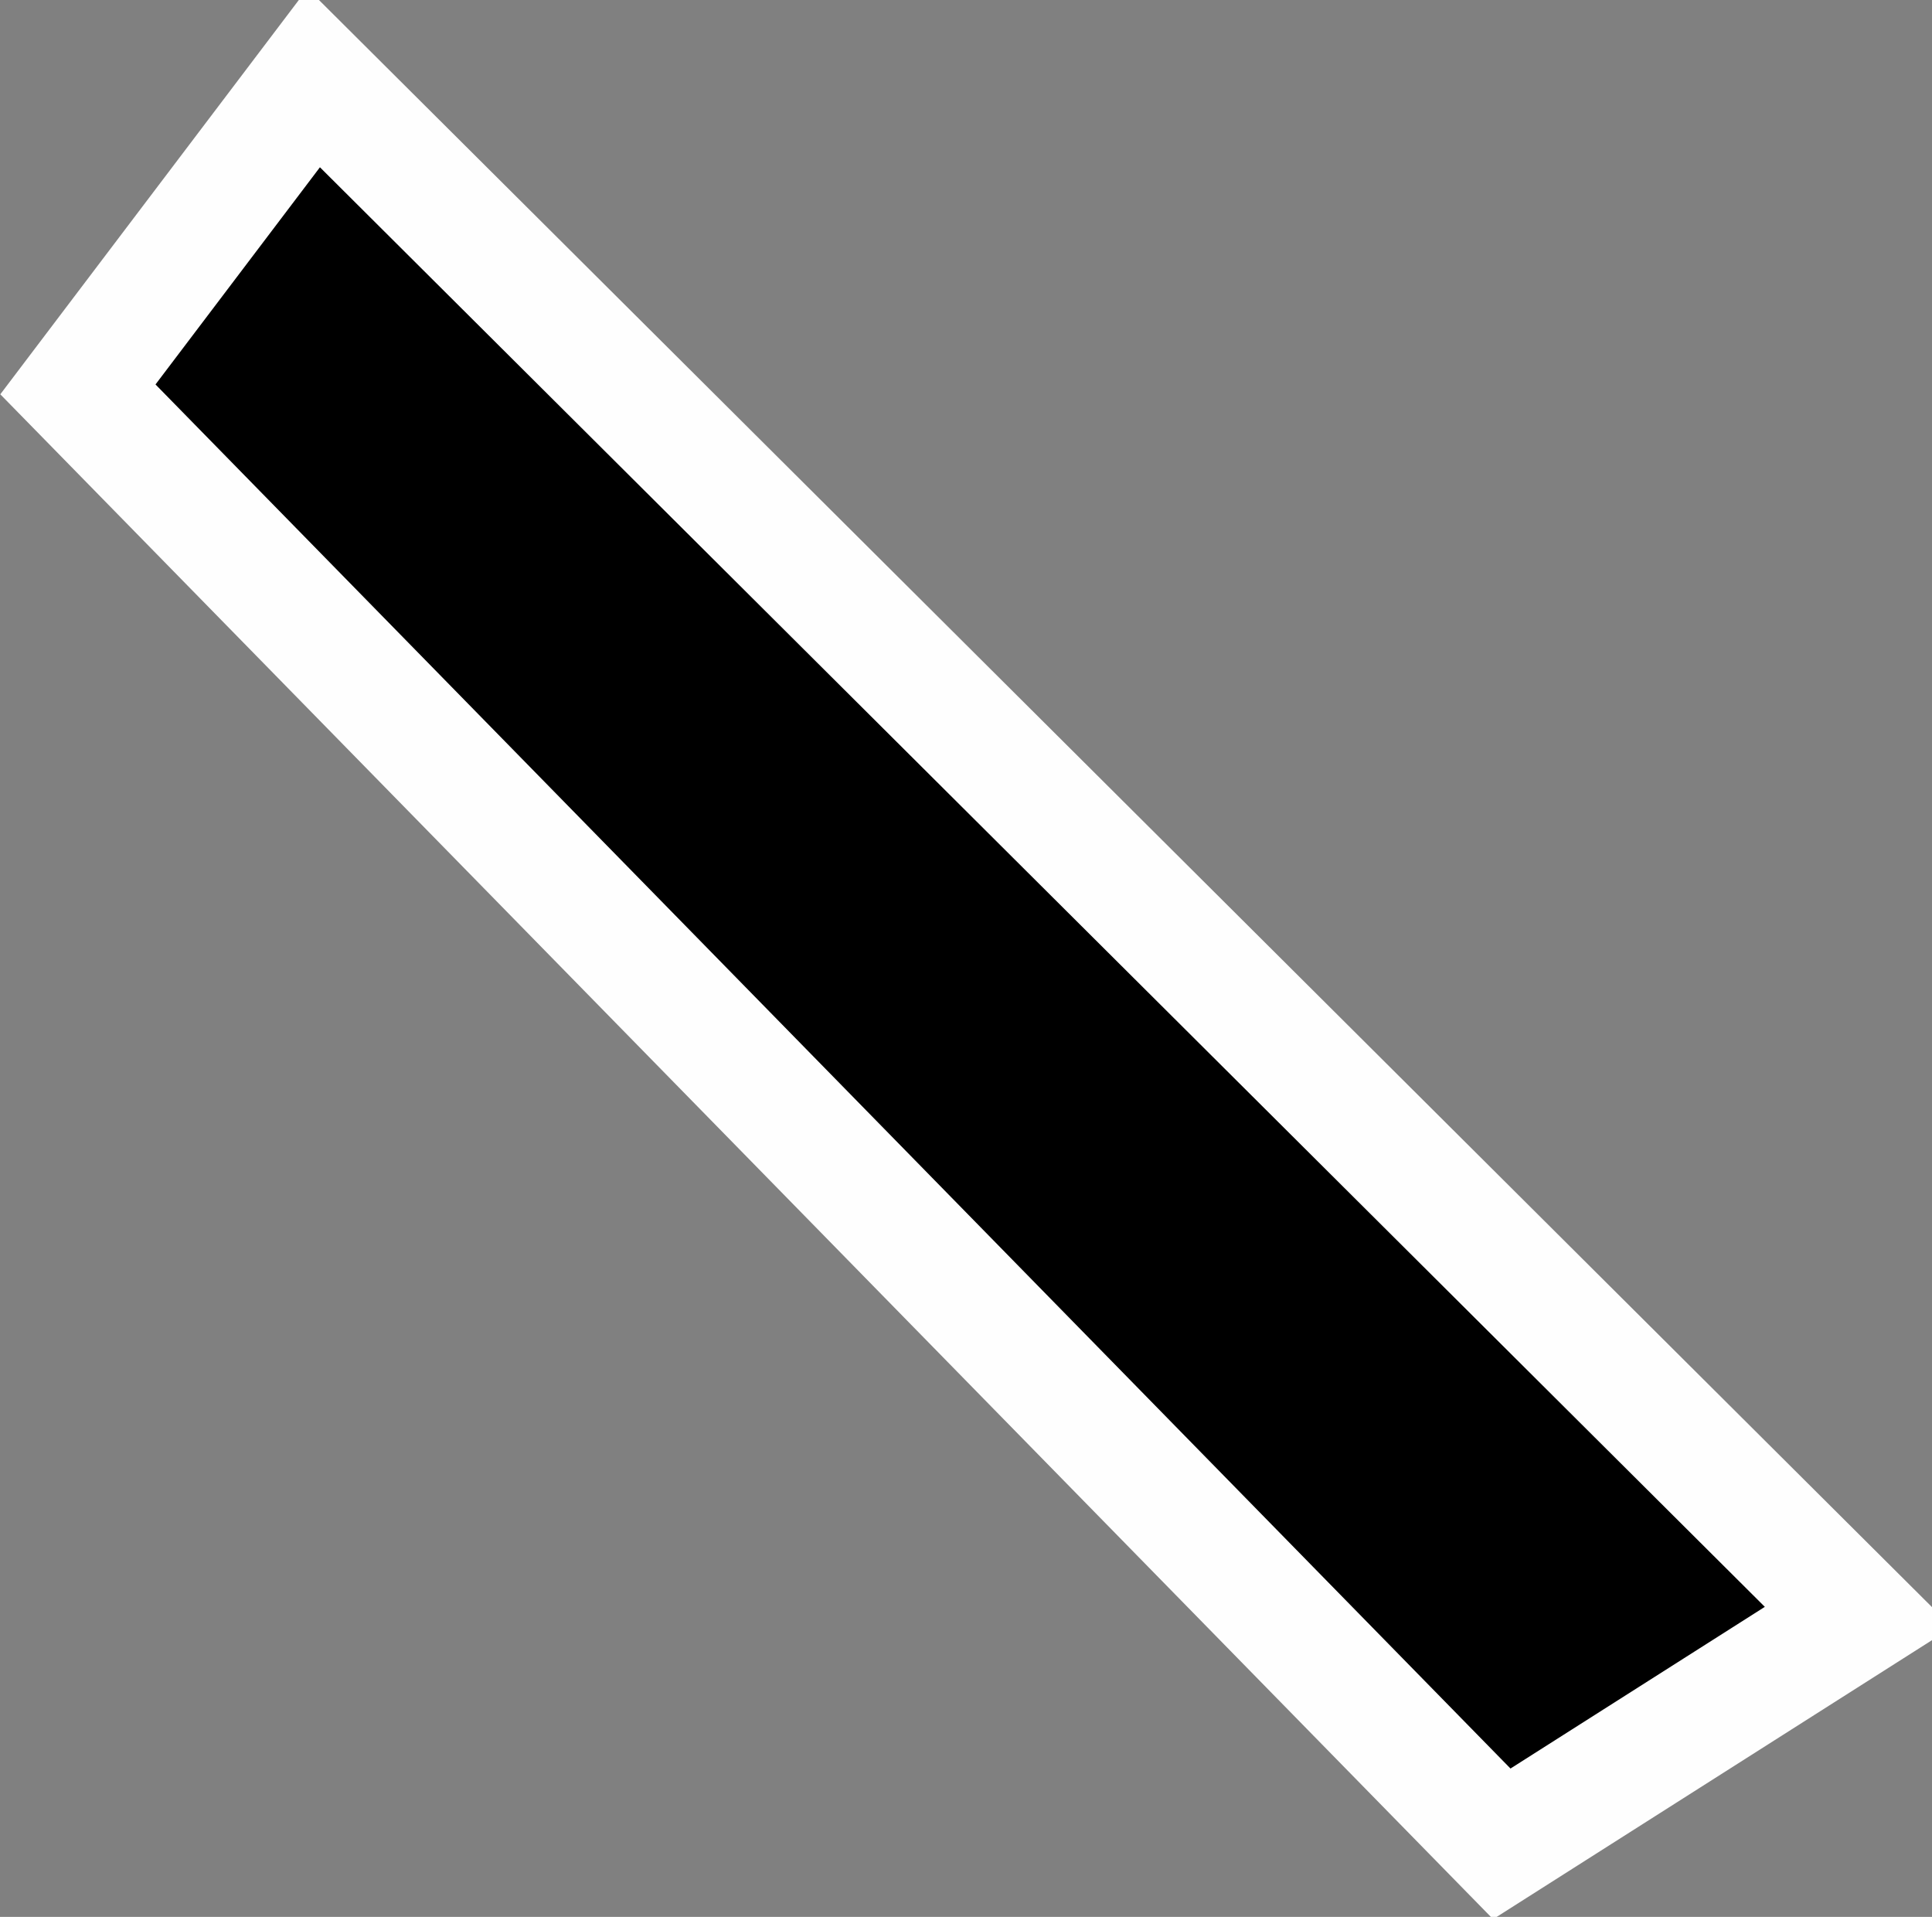 <?xml version="1.0" encoding="UTF-8"?>
<!-- Generator: Blender, SVG Export for Grease Pencil - v1.0 -->
<!DOCTYPE svg PUBLIC "-//W3C//DTD SVG 1.1//EN" "http://www.w3.org/Graphics/SVG/1.1/DTD/svg11.dtd">
<svg version="1.0" x="0px" y="0px" xmlns="http://www.w3.org/2000/svg" width="248px" height="246px" viewBox="0 0 248 246">
	<rect x="0" y="0" width="248" height="246" fill="#808080" stroke="none"/>
	<g id="blender_frame_1">
		<g id="blender_object_Stroke">
			<!--Layer: 0-->
			<g id="0">
				<polygon fill="#000000" stroke="none" fill-opacity="1" points="10,49.971 192.778,236.629 238.57,207.525 40.269,10" />
				<polygon stroke="#FEFEFE" stroke-opacity="1" fill="none" stroke-linecap="round" stroke-width="15.119" points="10,49.971 192.778,236.629 238.57,207.525 40.269,10" />
			</g>
		</g>
	</g>
</svg>
